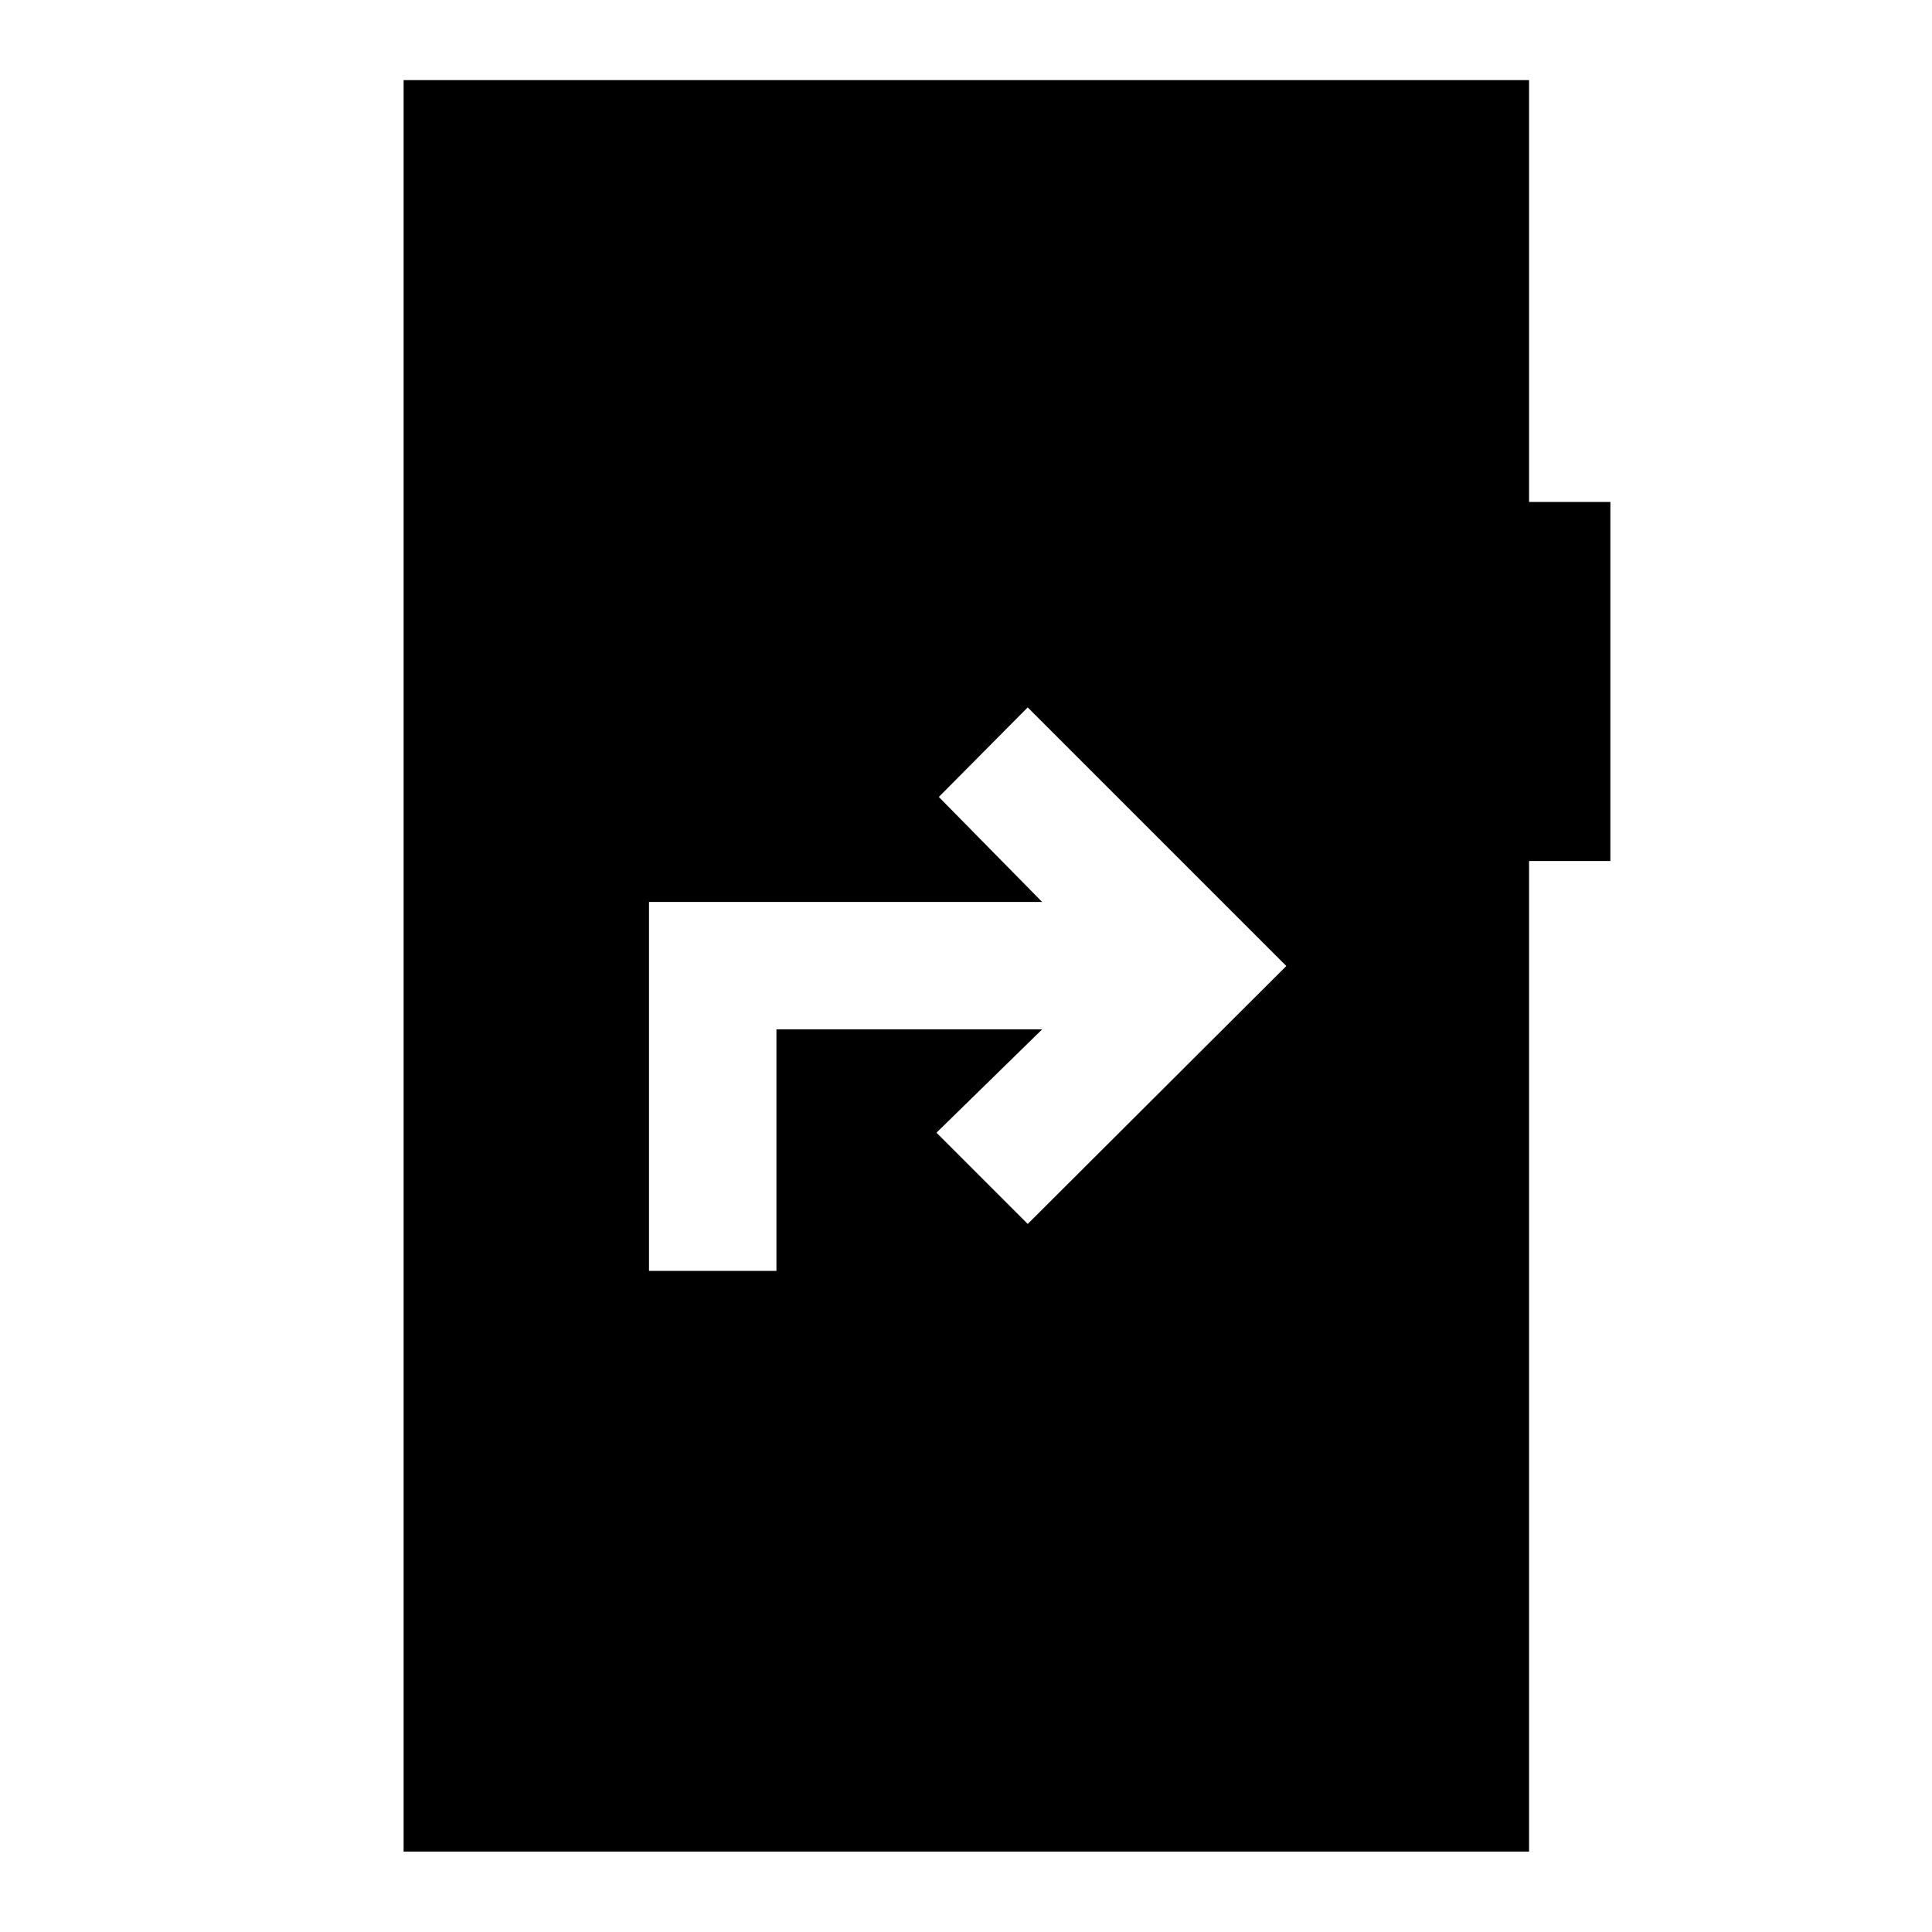 <svg xmlns="http://www.w3.org/2000/svg" height="40" viewBox="0 -960 960 960" width="40"><path d="M322.48-328.5h63.33v-120h132.02l-52.5 51.33 45.34 45.34L639.17-480l-128.5-128.5L466.5-564l51.33 52.17H322.48v183.33ZM200.55-39.97v-880.22h559.23v209.6h40.41v178.42h-40.41v492.2H200.55Z"/></svg>